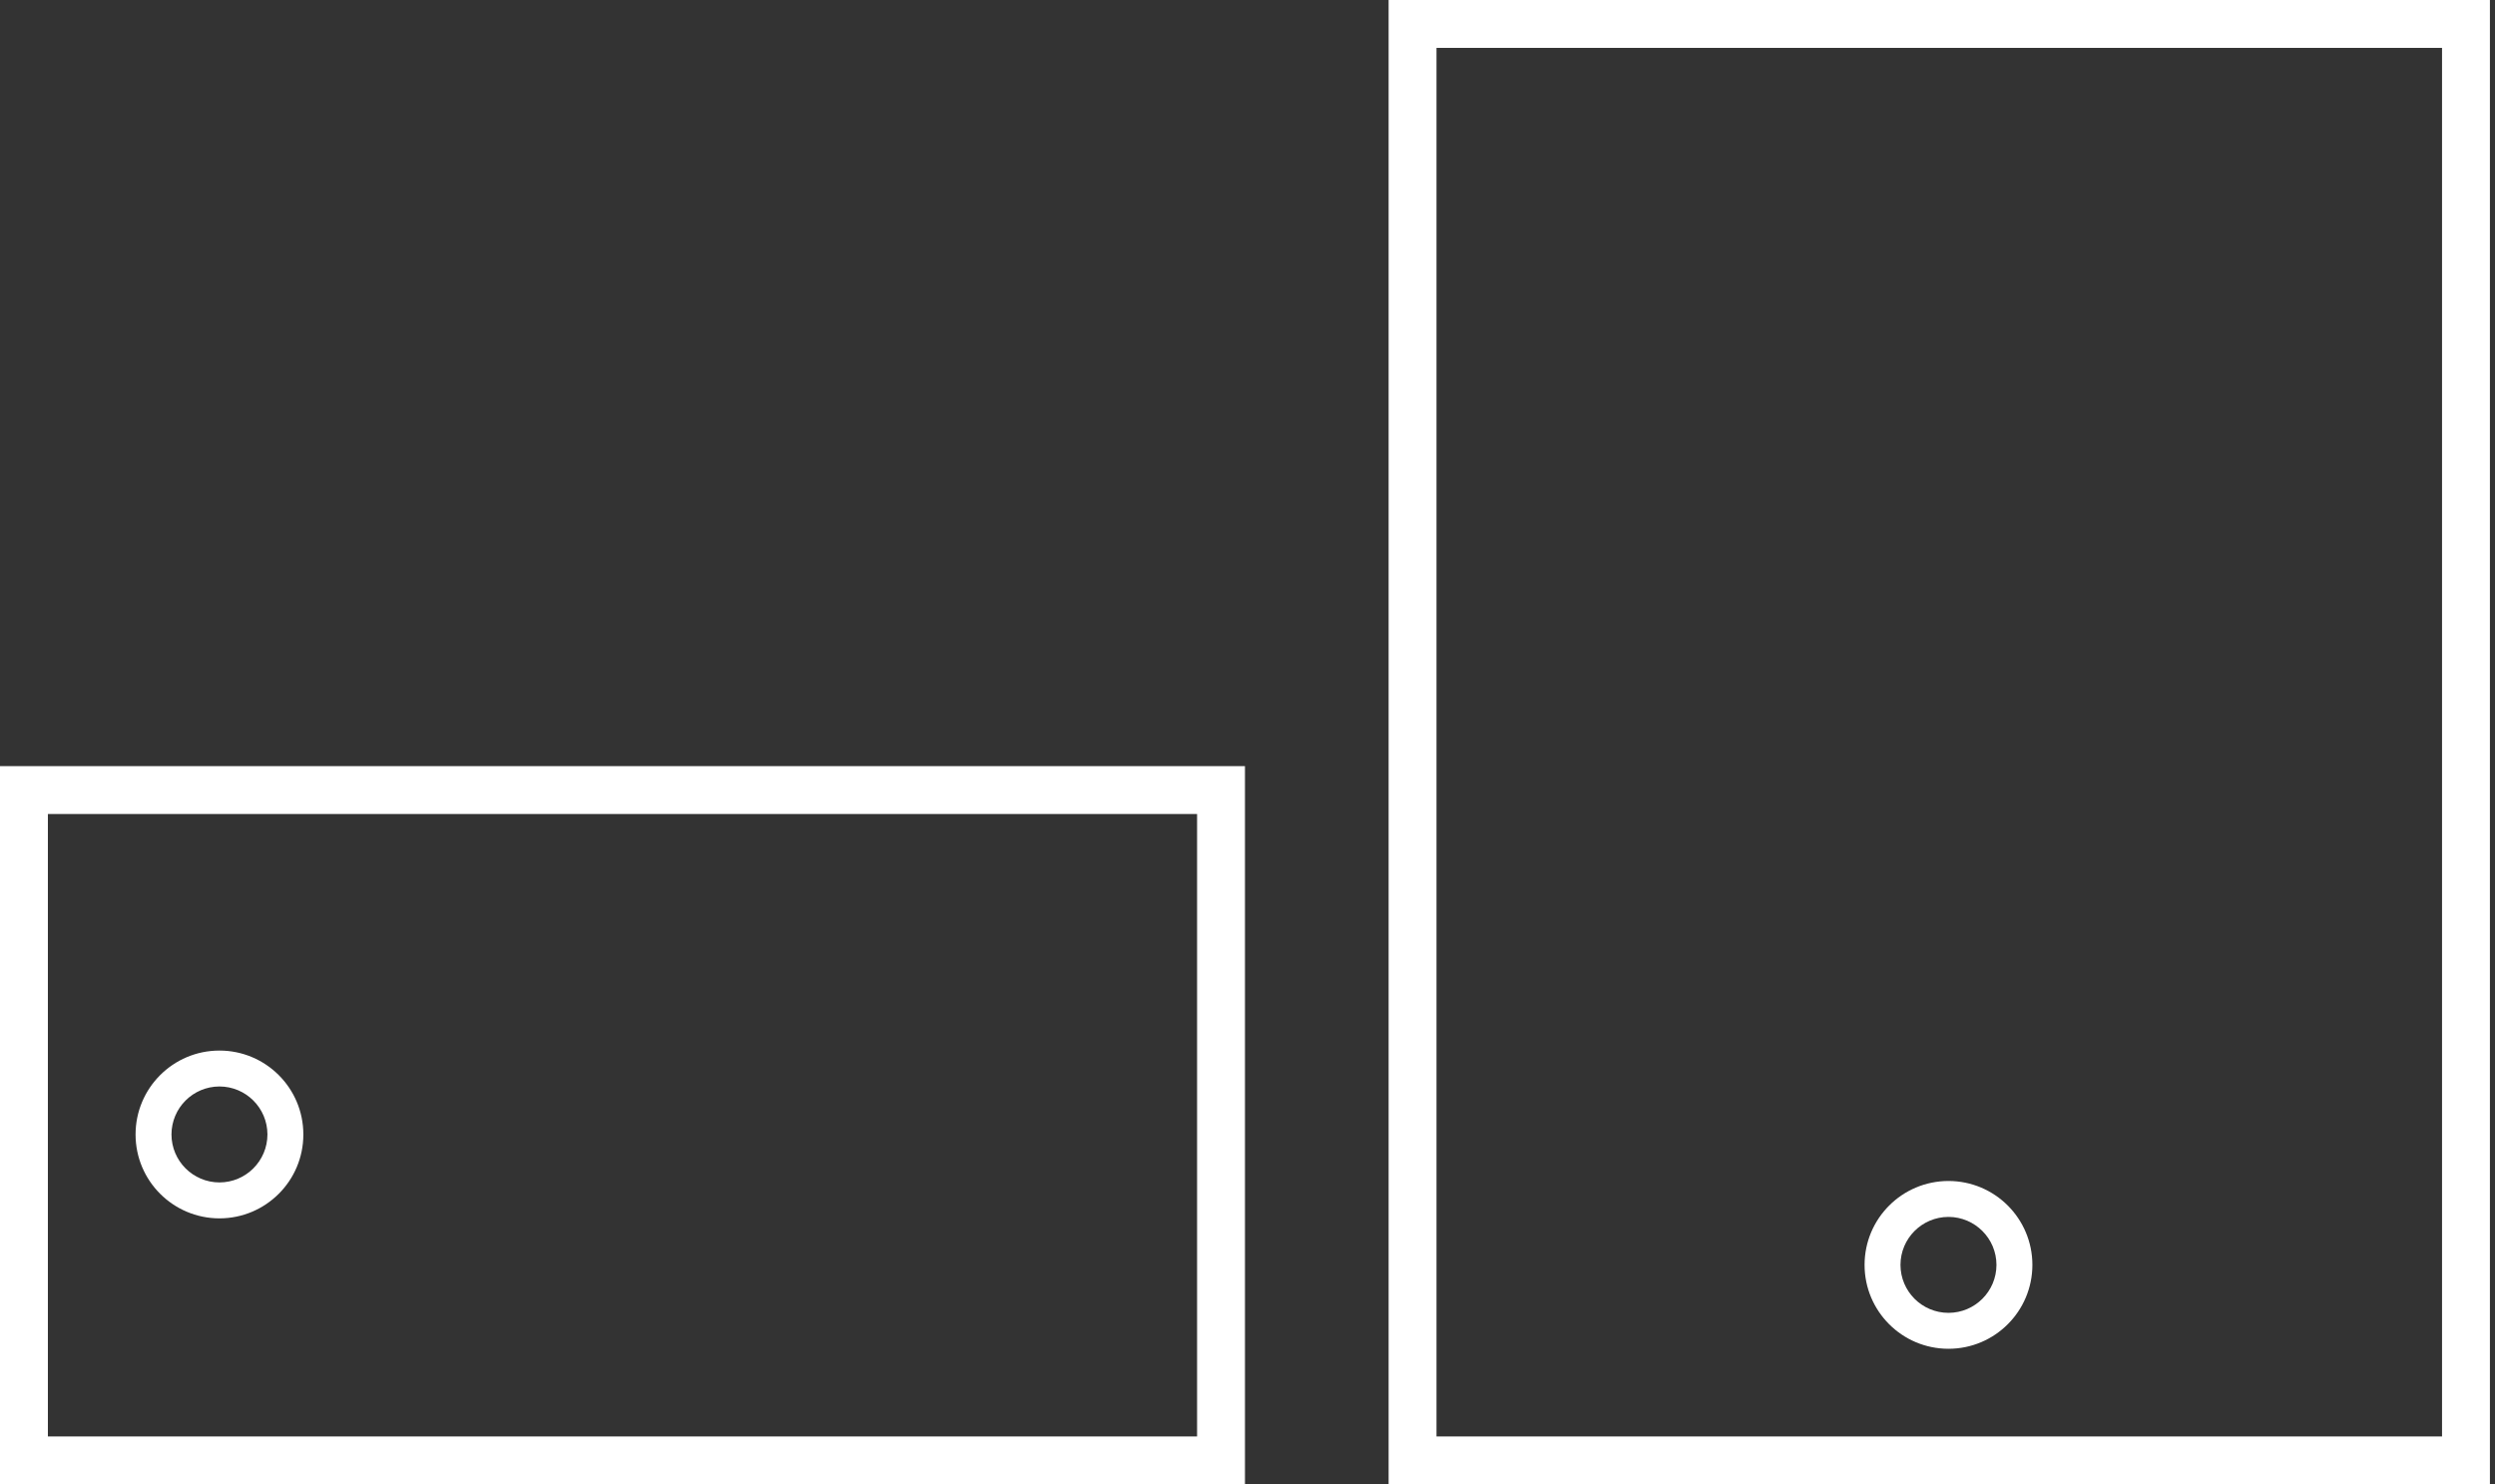 <?xml version="1.0" encoding="utf-8"?>
<!-- Generator: Adobe Illustrator 15.0.0, SVG Export Plug-In . SVG Version: 6.00 Build 0)  -->
<!DOCTYPE svg PUBLIC "-//W3C//DTD SVG 1.1//EN" "http://www.w3.org/Graphics/SVG/1.1/DTD/svg11.dtd">
<svg version="1.1" id="Шар_1" xmlns="http://www.w3.org/2000/svg" xmlns:xlink="http://www.w3.org/1999/xlink" x="0px" y="0px"
	 width="158px" height="94px" viewBox="0 0 158 94" enable-background="new 0 0 158 94" xml:space="preserve">
<rect x="0" y="0" width="158" height="94" fill="#333333" stroke="none"/>
<polygon fill="#FFFFFF" points="77.323,92.483 77.323,90.968 3.032,90.968 3.032,51.549 75.807,51.549 75.807,92.483 77.323,92.483 
	77.323,90.968 77.323,92.483 78.839,92.483 78.839,48.517 0,48.517 0,94 78.839,94 78.839,92.483 "/>
<path fill="#FFFFFF" d="M13.897,76.019v-1.138c-1.677-0.003-3.035-1.36-3.038-3.038c0.003-1.679,1.361-3.036,3.038-3.039
	c1.678,0.003,3.036,1.36,3.039,3.039c-0.003,1.676-1.361,3.035-3.039,3.038V76.019v1.137c2.935-0.002,5.313-2.378,5.313-5.313
	c-0.001-2.936-2.379-5.313-5.313-5.313s-5.312,2.379-5.312,5.313c0,2.934,2.377,5.311,5.312,5.313V76.019z"/>
<polygon fill="#FFFFFF" points="156.161,92.483 156.161,90.968 90.968,90.968 90.968,3.032 154.646,3.032 154.646,92.483 
	156.161,92.483 156.161,90.968 156.161,92.483 157.678,92.483 157.678,0 87.936,0 87.936,94 157.678,94 157.678,92.483 "/>
<path fill="#FFFFFF" d="M127.566,80.102h-1.137c-0.003,1.678-1.361,3.035-3.038,3.038c-1.68-0.003-3.037-1.36-3.04-3.038
	c0.003-1.676,1.36-3.035,3.04-3.038c1.676,0.003,3.035,1.362,3.038,3.038H127.566h1.138c-0.002-2.935-2.378-5.311-5.313-5.313
	c-2.935,0.002-5.313,2.378-5.314,5.313c0,2.937,2.38,5.313,5.314,5.313c2.933,0,5.311-2.376,5.313-5.313H127.566z"/>
</svg>
